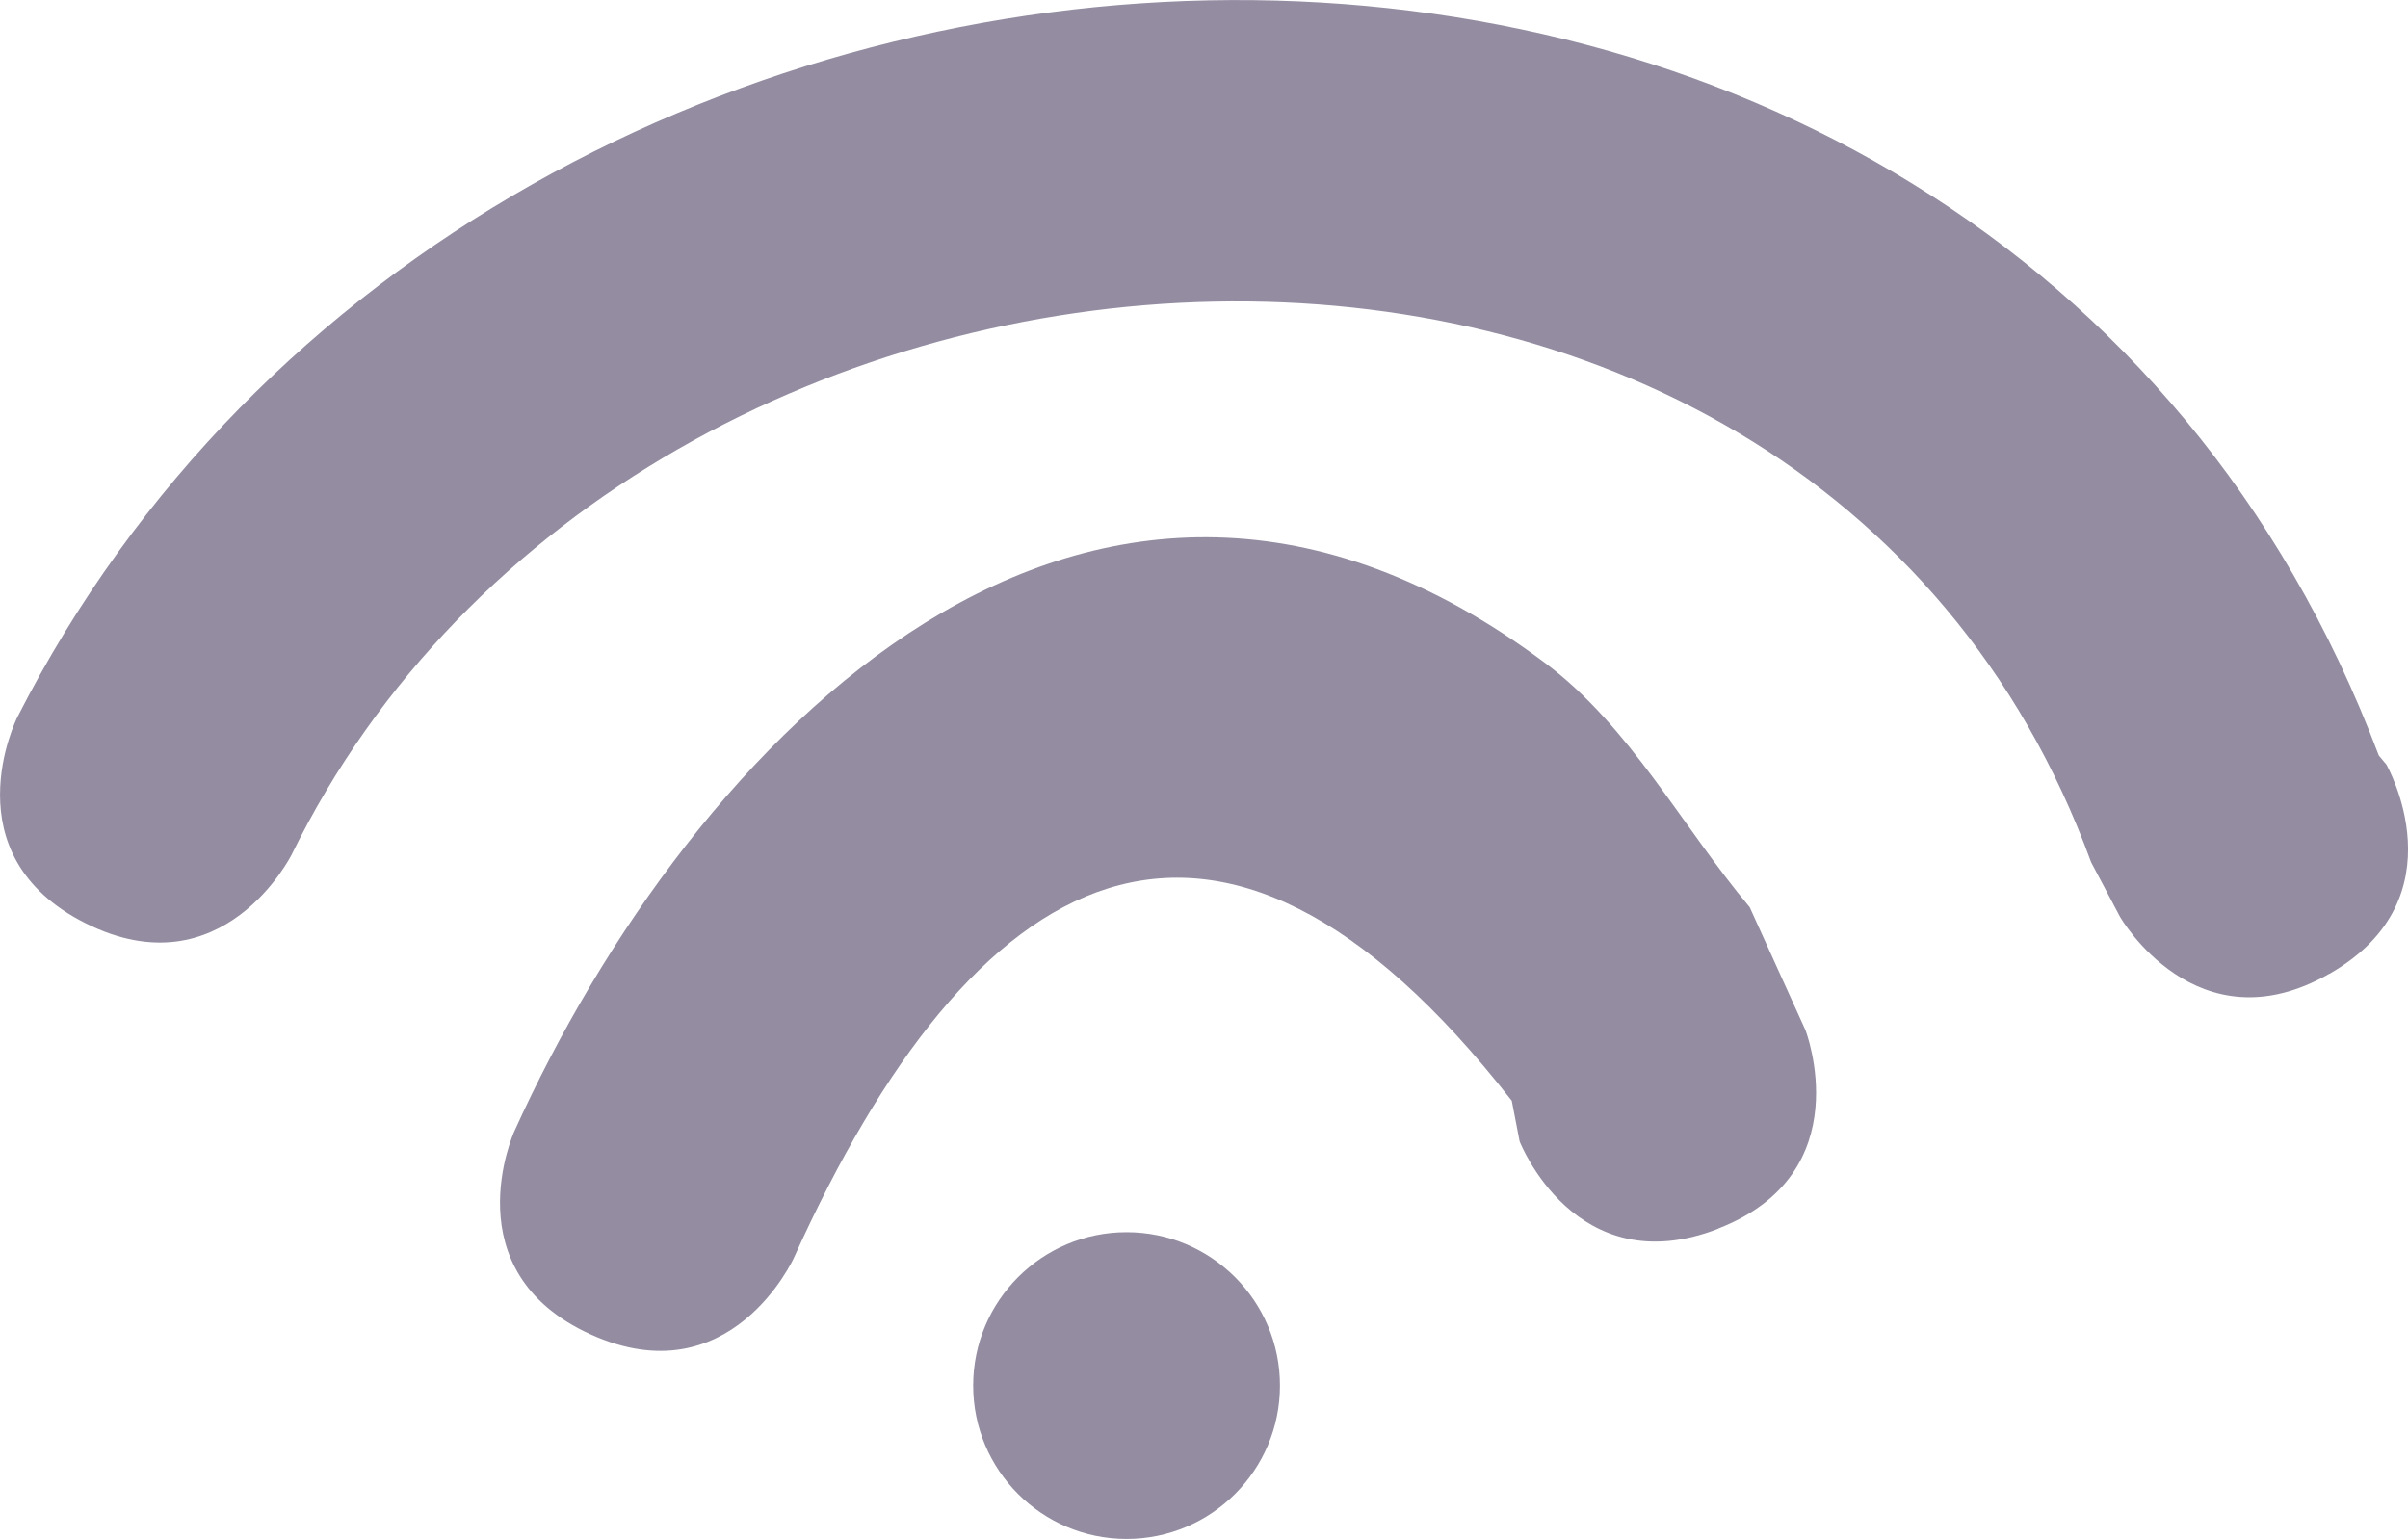<svg version="1.1" xmlns="http://www.w3.org/2000/svg" xmlns:xlink="http://www.w3.org/1999/xlink" width="19.622" height="12.541" viewBox="0,0,19.622,12.541"><g transform="translate(-226.233,-160.927)"><g data-paper-data="{&quot;isPaintingLayer&quot;:true}" fill-rule="nonzero" stroke="none" stroke-width="0.5" stroke-linecap="butt" stroke-linejoin="miter" stroke-miterlimit="10" stroke-dasharray="" stroke-dashoffset="0" style="mix-blend-mode: normal"><path d="" fill="#948da2"/><path d="" fill="#948da2"/><path d="M234.163,172.219c0,-0.69 0.56,-1.25 1.25,-1.25c0.69,0 1.25,0.56 1.25,1.25c0,0.69 -0.56,1.25 -1.25,1.25c-0.69,0 -1.25,-0.56 -1.25,-1.25z" fill="#948da2"/><path d="M240.234,170.941c-1.165,0.453 -1.618,-0.712 -1.618,-0.712l-0.064,-0.331c-2.423,-3.104 -4.399,-1.939 -5.85,1.28c0,0 -0.515,1.139 -1.654,0.625c-1.139,-0.515 -0.625,-1.654 -0.625,-1.654c1.448,-3.197 4.691,-6.593 8.399,-3.82c0.694,0.519 1.113,1.328 1.669,1.992l0.454,1.001c0,0 0.453,1.165 -0.712,1.618z" fill="#948da2"/><path d="M245.214,168.863c-1.085,0.62 -1.706,-0.465 -1.706,-0.465l-0.235,-0.444c-2.322,-6.359 -11.849,-5.804 -14.664,-0.061c0,0 -0.559,1.118 -1.677,0.559c-1.118,-0.559 -0.559,-1.677 -0.559,-1.677c3.875,-7.622 16.085,-8.074 19.244,0.309l0.062,0.074c0,0 0.62,1.085 -0.465,1.706z" fill="#948da2"/></g></g></svg>